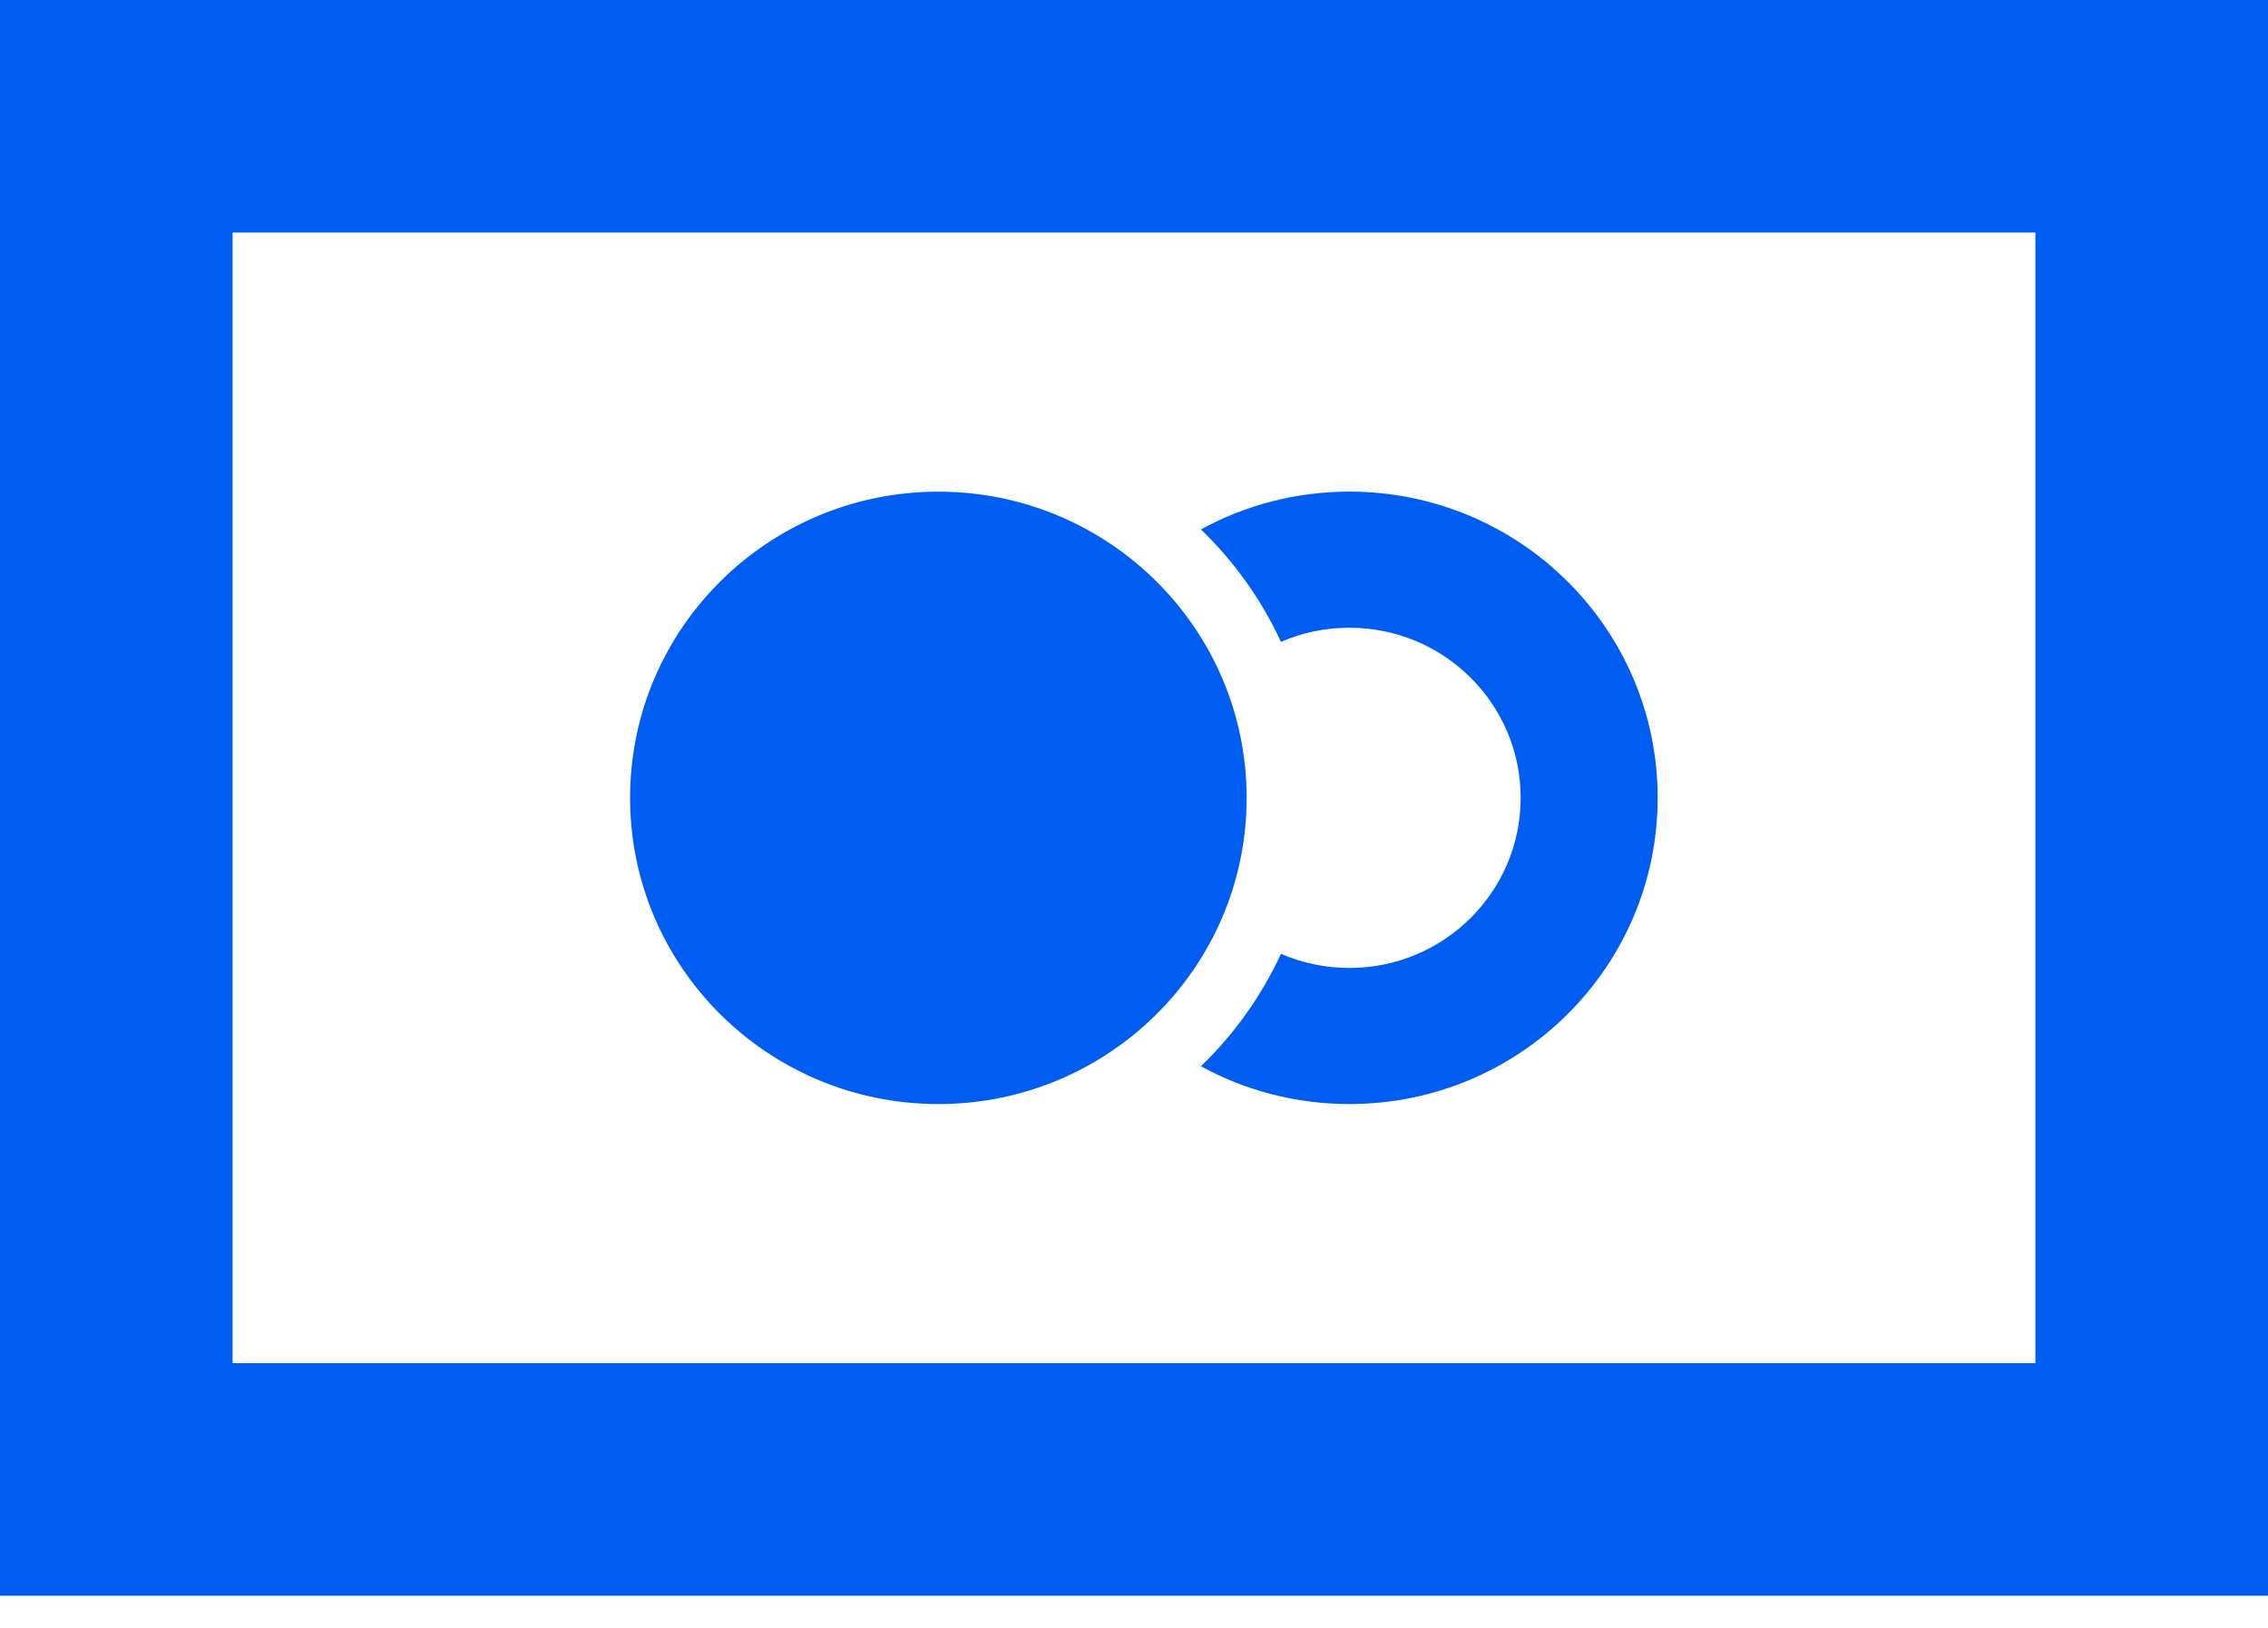 <svg width="39" height="28" viewBox="0 0 39 28" fill="none" xmlns="http://www.w3.org/2000/svg">
<path d="M20.651 18.34C21.222 17.789 21.691 17.134 22.027 16.406C22.387 16.562 22.785 16.649 23.204 16.649C24.83 16.649 26.149 15.339 26.149 13.723C26.149 12.107 24.83 10.797 23.204 10.797C22.785 10.797 22.387 10.884 22.027 11.04C21.691 10.312 21.222 9.657 20.651 9.106C21.408 8.692 22.278 8.456 23.204 8.456C26.131 8.456 28.505 10.814 28.505 13.723C28.505 16.632 26.131 18.99 23.204 18.99C22.278 18.99 21.408 18.754 20.651 18.34ZM16.136 18.99C13.208 18.99 10.835 16.632 10.835 13.723C10.835 10.815 13.208 8.457 16.136 8.457C19.063 8.457 21.437 10.815 21.437 13.723C21.437 16.632 19.063 18.99 16.136 18.99Z" fill="#005DF2"/>
<rect x="2" y="2" width="35" height="23.447" stroke="#005DF2" stroke-width="4"/>
</svg>
